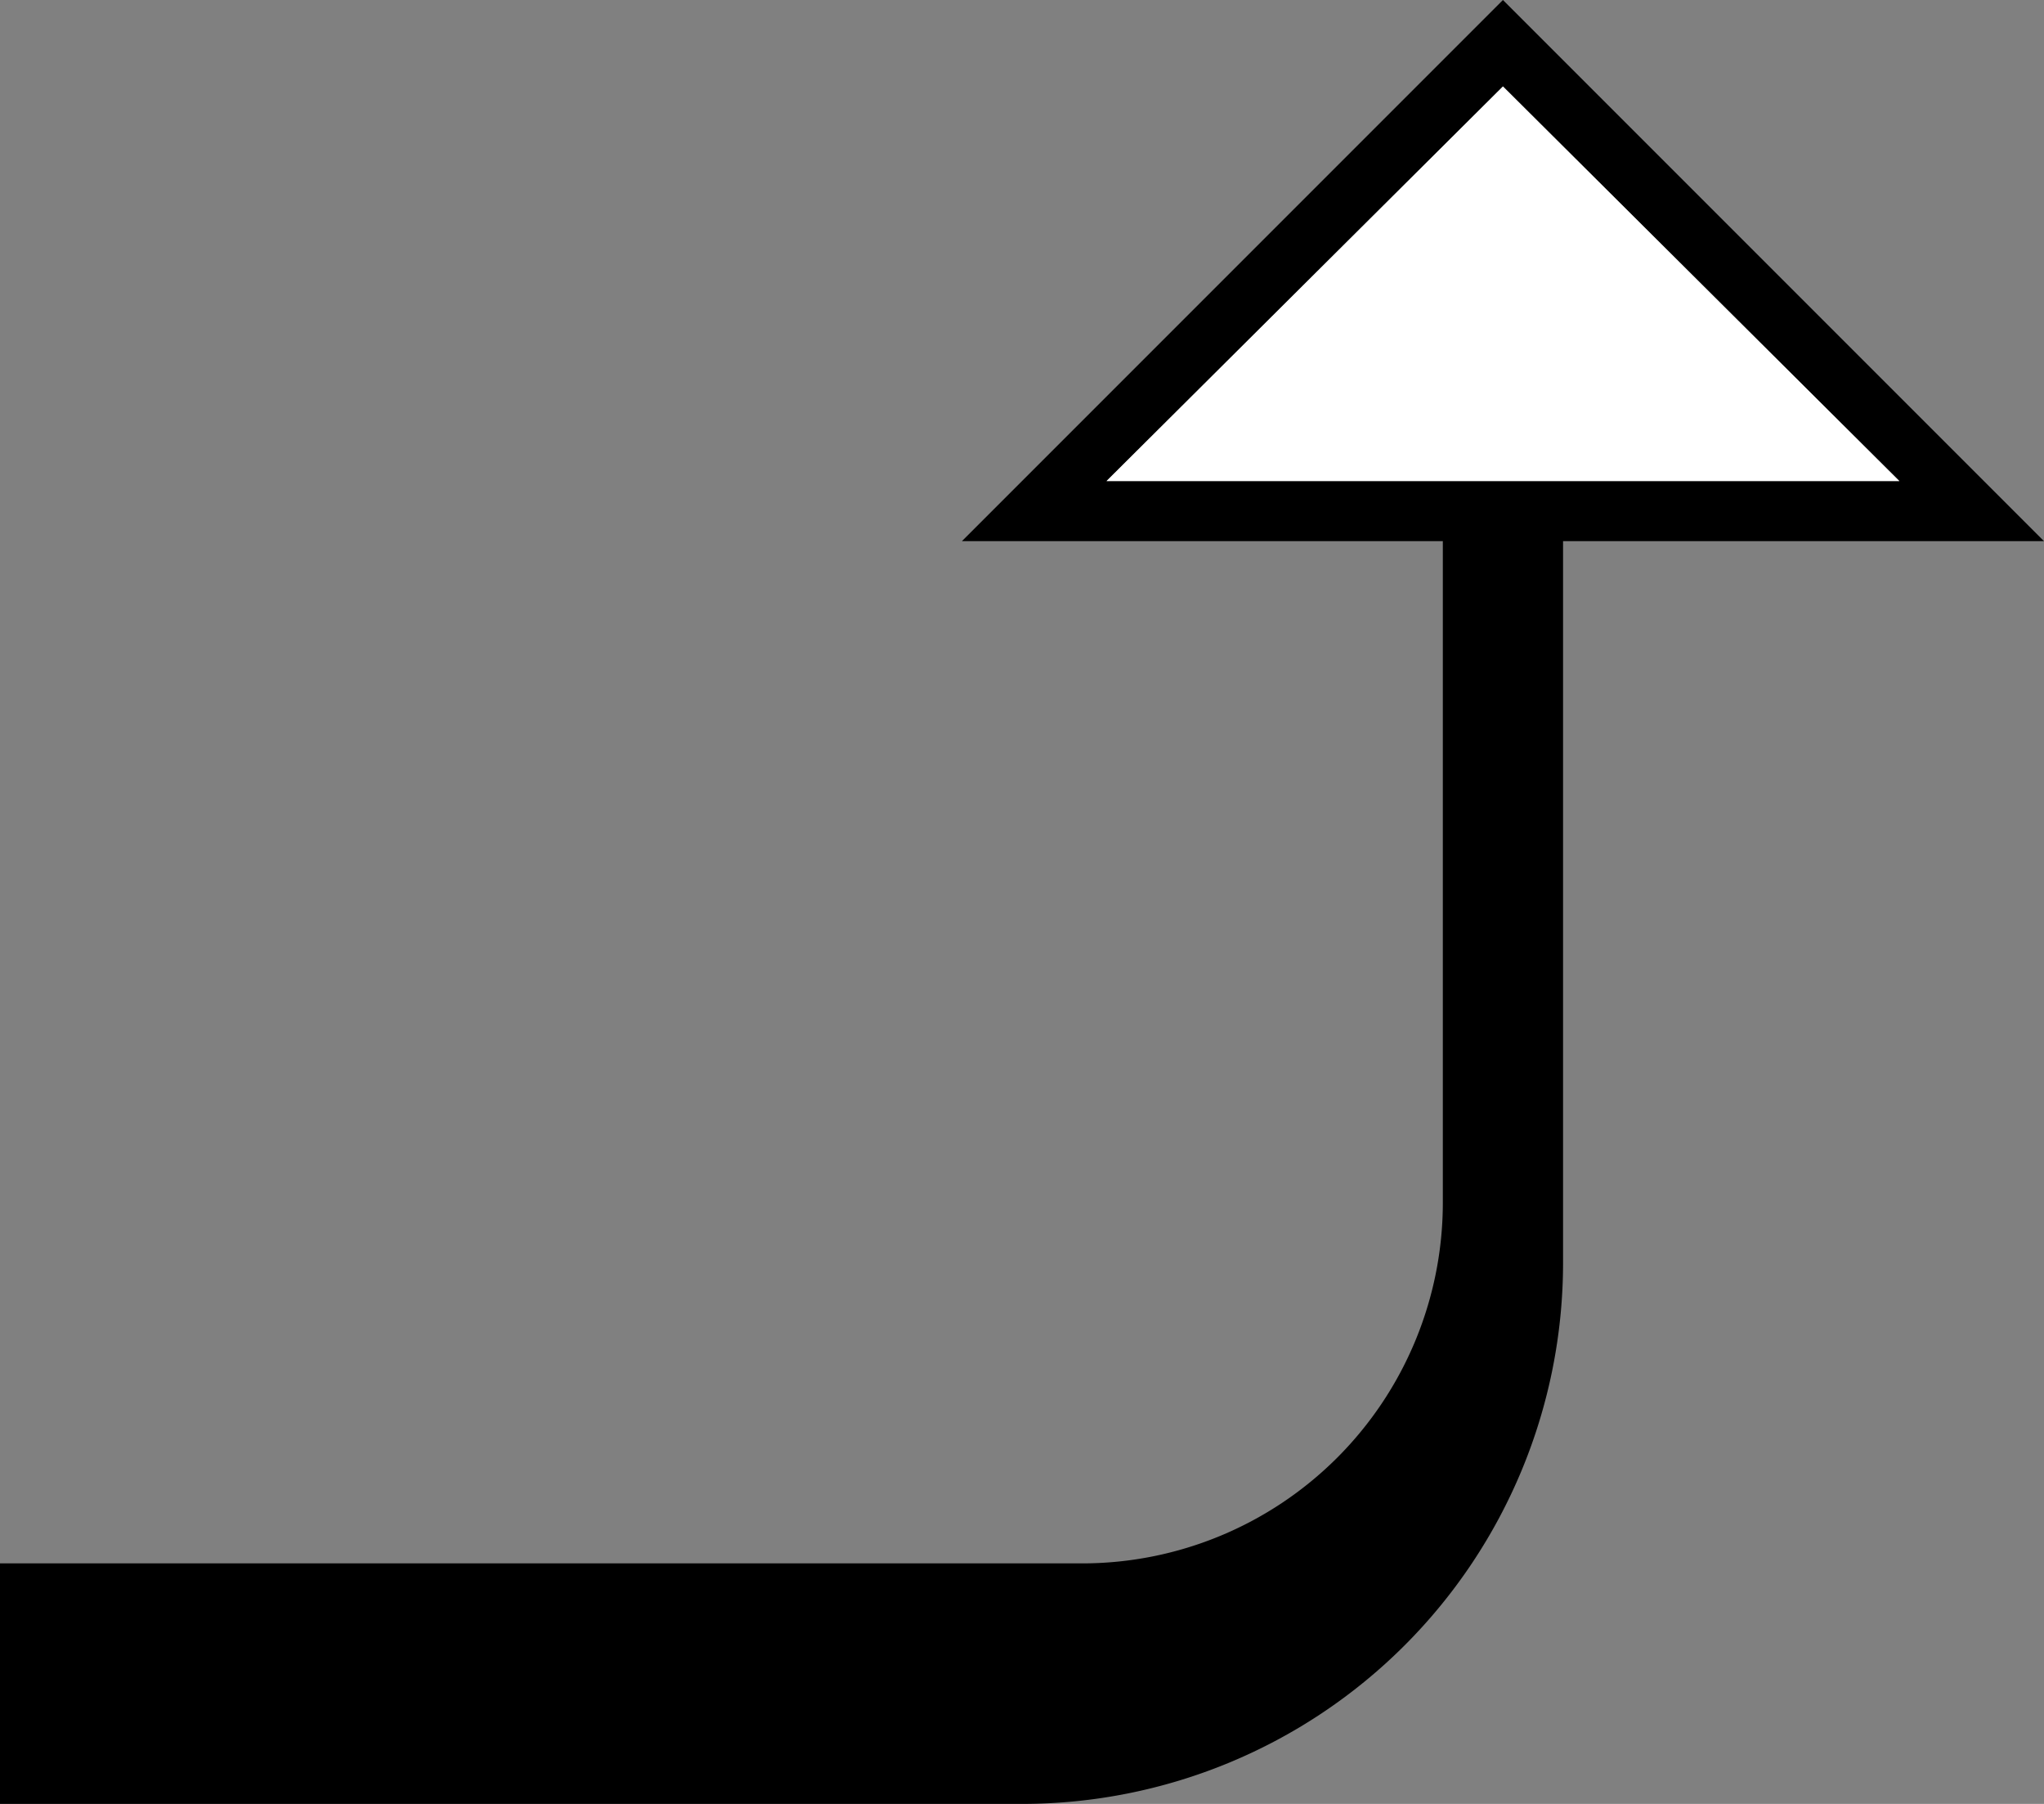 <svg xmlns="http://www.w3.org/2000/svg" version="1.0" width="34" height="30"><rect width="100%" height="100%" fill="#808080" stroke="none"/><path d="M25 0l-9 9h18l-9-9zm0 1.438L31.594 8H18.406L25 1.437zM24 9v11a6 6 0 0 1-6 6H0v4h17a9 9 0 0 0 9-9V9h-2z"/><path d="M25 1.438L18.406 8h13.188L25 1.437z" fill="#fff"/></svg>